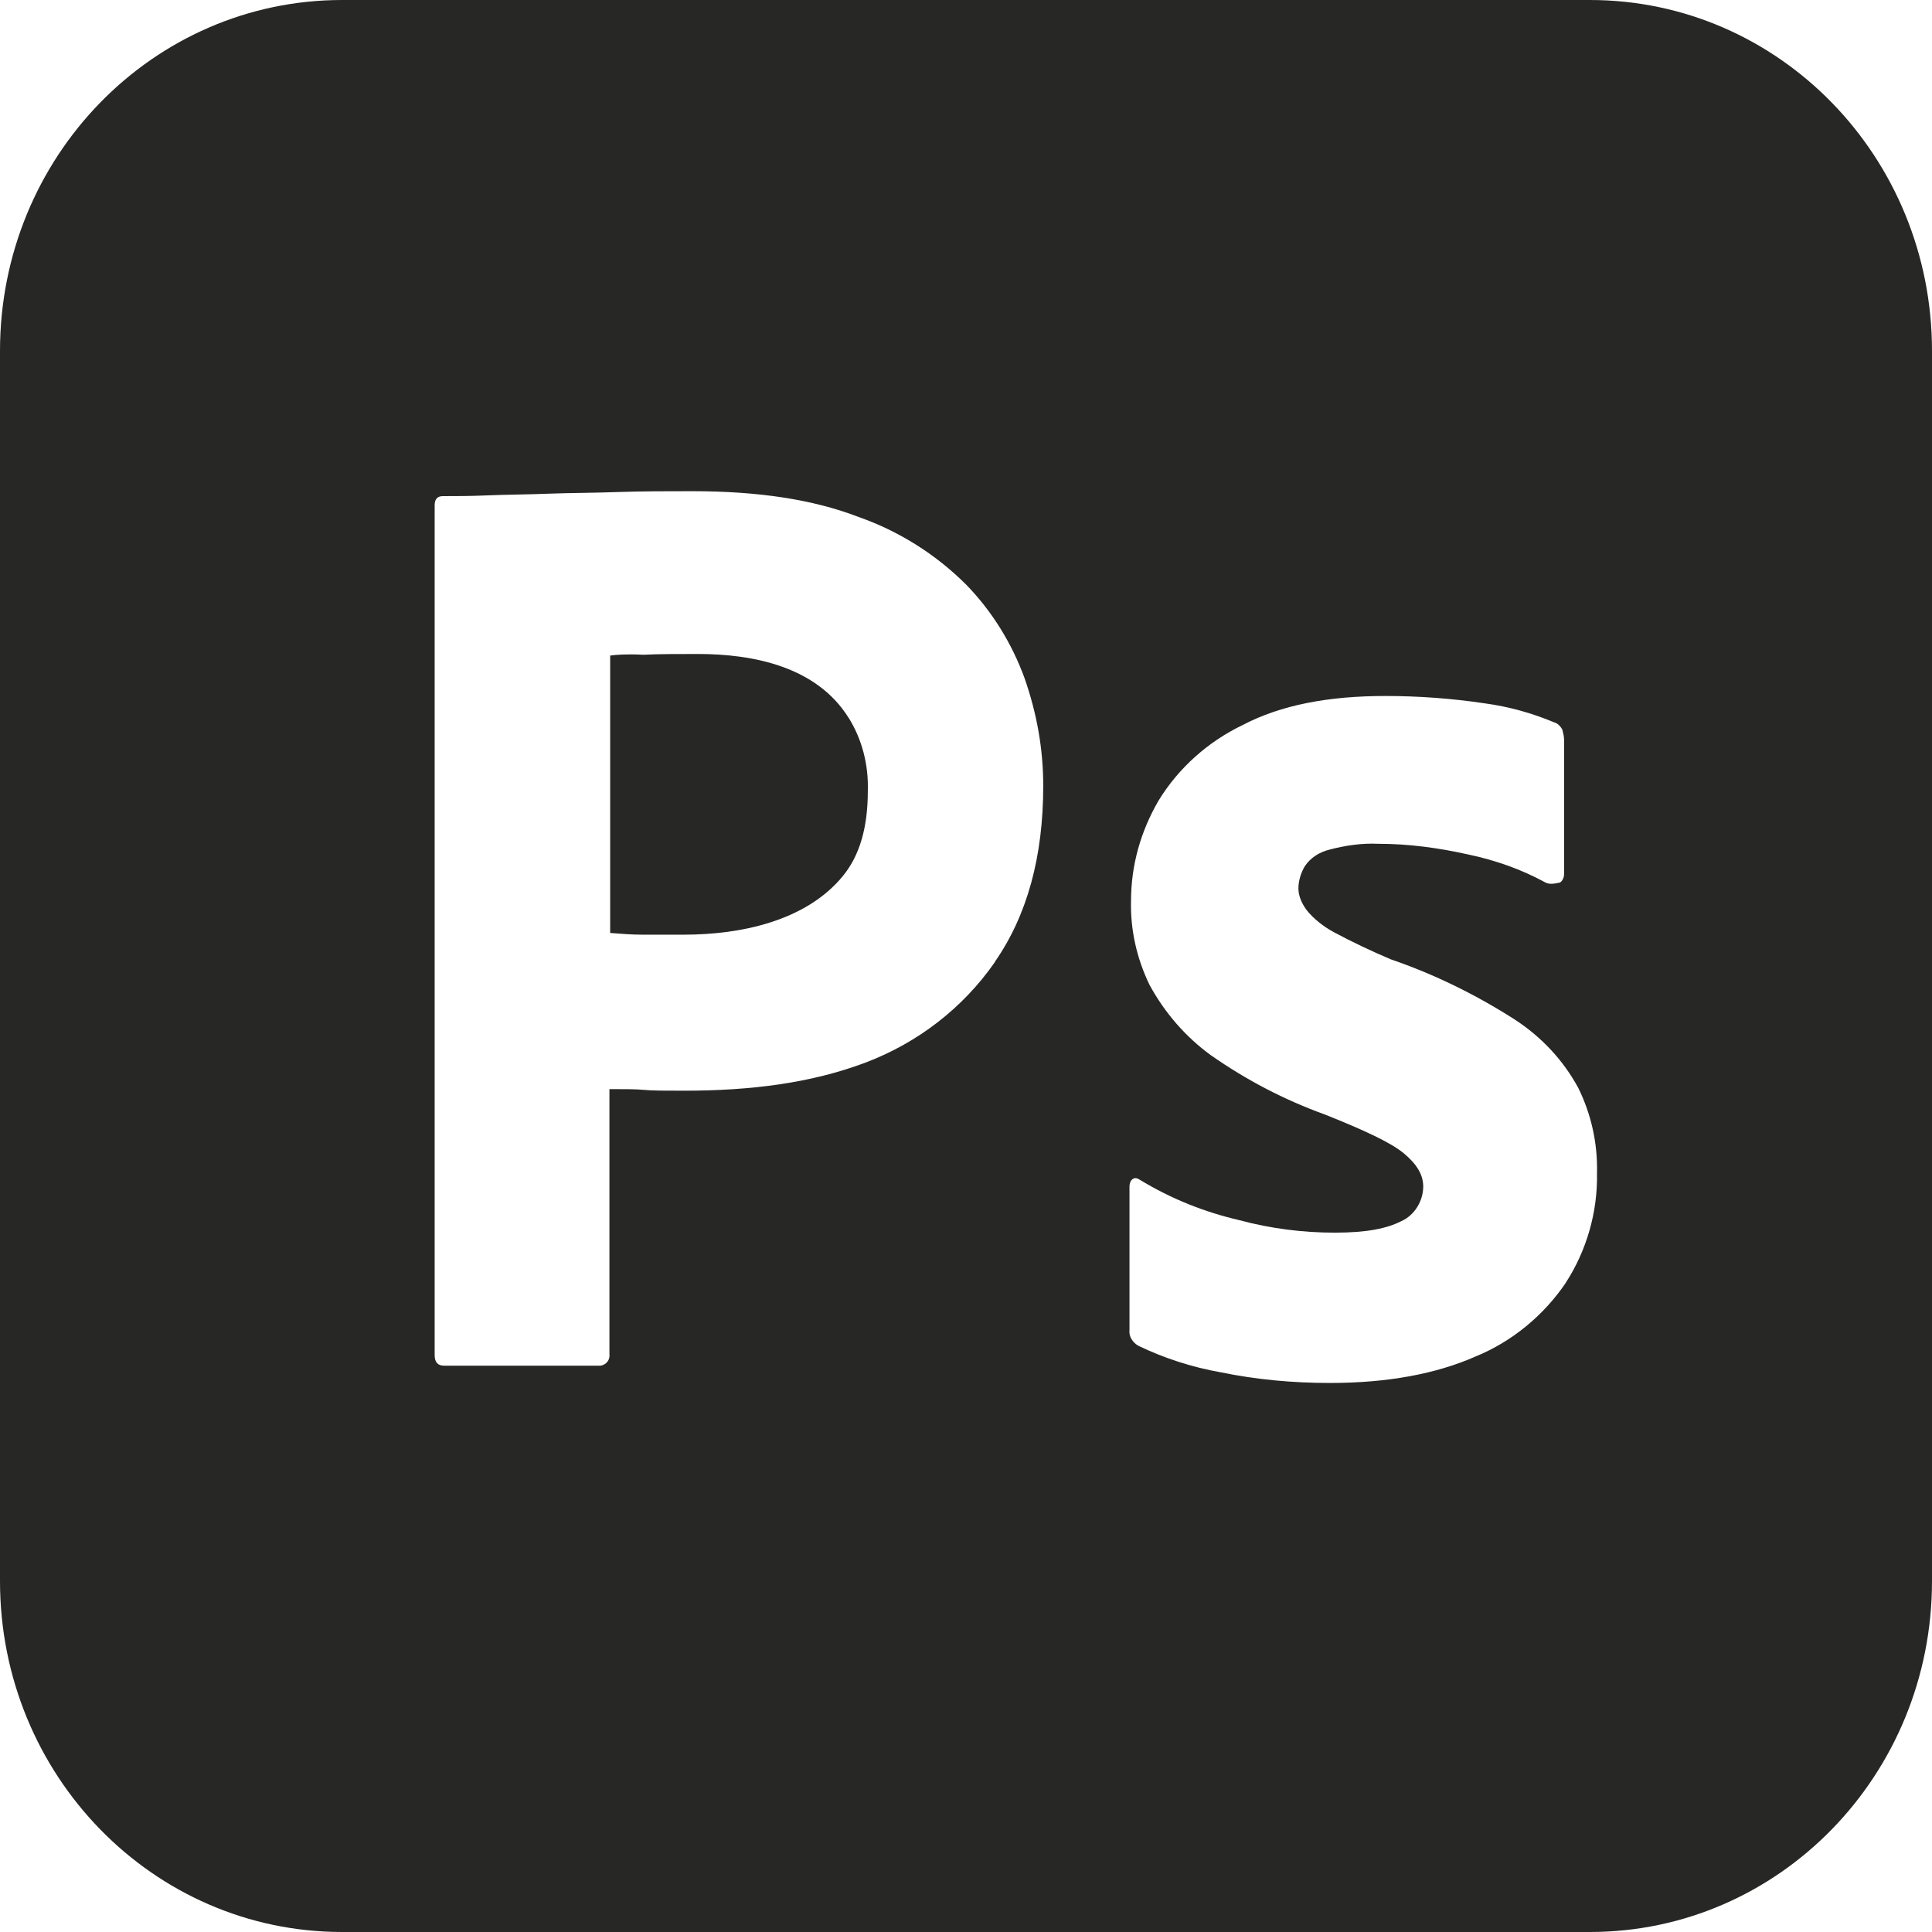 <svg width="50" height="50" viewBox="0 0 50 50" fill="none" xmlns="http://www.w3.org/2000/svg">
<path d="M21.964 18.578C22.304 19.125 22.481 19.781 22.459 20.471C22.459 21.412 22.251 22.137 21.814 22.671C20.849 23.85 19.136 24.189 17.709 24.189H16.604C16.354 24.189 16.084 24.168 15.791 24.145V16.966C15.937 16.945 16.229 16.922 16.646 16.945C17.041 16.925 17.521 16.925 18.064 16.925C19.499 16.925 21.139 17.253 21.964 18.581V18.578Z" fill="#272725"/>
<path d="M41.145 0H8.855C3.96 0 0 4.059 0 9.082V40.918C0 45.939 3.957 50 8.855 50H41.145C46.04 50 50 45.941 50 40.918V9.082C50 4.061 46.043 0 41.145 0ZM25.751 24.894C24.919 26.091 23.751 26.988 22.396 27.501C20.979 28.035 19.416 28.227 17.709 28.227C17.209 28.227 16.877 28.227 16.667 28.206C16.459 28.186 16.167 28.186 15.772 28.186V35.044C15.792 35.193 15.689 35.321 15.542 35.344H11.499C11.332 35.344 11.249 35.26 11.249 35.067V13.076C11.249 12.928 11.312 12.84 11.457 12.84C11.812 12.84 12.144 12.84 12.624 12.82C13.124 12.799 13.644 12.799 14.207 12.776C14.769 12.756 15.374 12.756 16.019 12.733C16.664 12.712 17.289 12.712 17.914 12.712C19.622 12.712 21.039 12.925 22.206 13.374C23.249 13.738 24.206 14.335 24.999 15.125C25.666 15.809 26.186 16.643 26.519 17.561C26.831 18.458 26.999 19.376 26.999 20.337C26.999 22.176 26.581 23.691 25.749 24.889L25.751 24.894ZM40.52 33.203C39.938 34.057 39.126 34.721 38.188 35.106C37.168 35.555 35.918 35.791 34.418 35.791C33.461 35.791 32.523 35.706 31.586 35.514C30.856 35.385 30.128 35.15 29.461 34.829C29.316 34.744 29.211 34.593 29.231 34.424V30.706C29.231 30.642 29.251 30.557 29.314 30.514C29.376 30.47 29.439 30.493 29.501 30.534C30.314 31.027 31.168 31.368 32.083 31.58C32.876 31.793 33.708 31.901 34.541 31.901C35.373 31.901 35.896 31.793 36.271 31.601C36.603 31.452 36.833 31.088 36.833 30.704C36.833 30.404 36.666 30.127 36.333 29.85C36.001 29.573 35.313 29.252 34.291 28.845C33.228 28.46 32.248 27.947 31.333 27.306C30.689 26.837 30.146 26.217 29.751 25.491C29.419 24.806 29.251 24.06 29.271 23.312C29.271 22.394 29.521 21.517 29.979 20.727C30.498 19.873 31.271 19.189 32.166 18.761C33.146 18.248 34.373 18.012 35.853 18.012C36.708 18.012 37.583 18.076 38.436 18.204C39.06 18.289 39.666 18.461 40.228 18.697C40.31 18.717 40.395 18.804 40.435 18.889C40.456 18.973 40.478 19.061 40.478 19.145V22.627C40.478 22.712 40.435 22.799 40.373 22.84C40.185 22.883 40.081 22.883 39.998 22.84C39.373 22.499 38.706 22.263 37.998 22.114C37.228 21.942 36.456 21.837 35.666 21.837C35.248 21.817 34.811 21.881 34.416 21.986C34.146 22.05 33.916 22.199 33.771 22.414C33.666 22.586 33.603 22.799 33.603 22.991C33.603 23.183 33.686 23.376 33.811 23.547C33.998 23.783 34.248 23.976 34.518 24.124C34.998 24.381 35.498 24.617 35.998 24.829C37.123 25.214 38.206 25.747 39.206 26.388C39.893 26.837 40.456 27.434 40.85 28.163C41.183 28.847 41.35 29.593 41.33 30.363C41.35 31.368 41.06 32.37 40.518 33.203H40.52Z" fill="#272725"/>
</svg>
